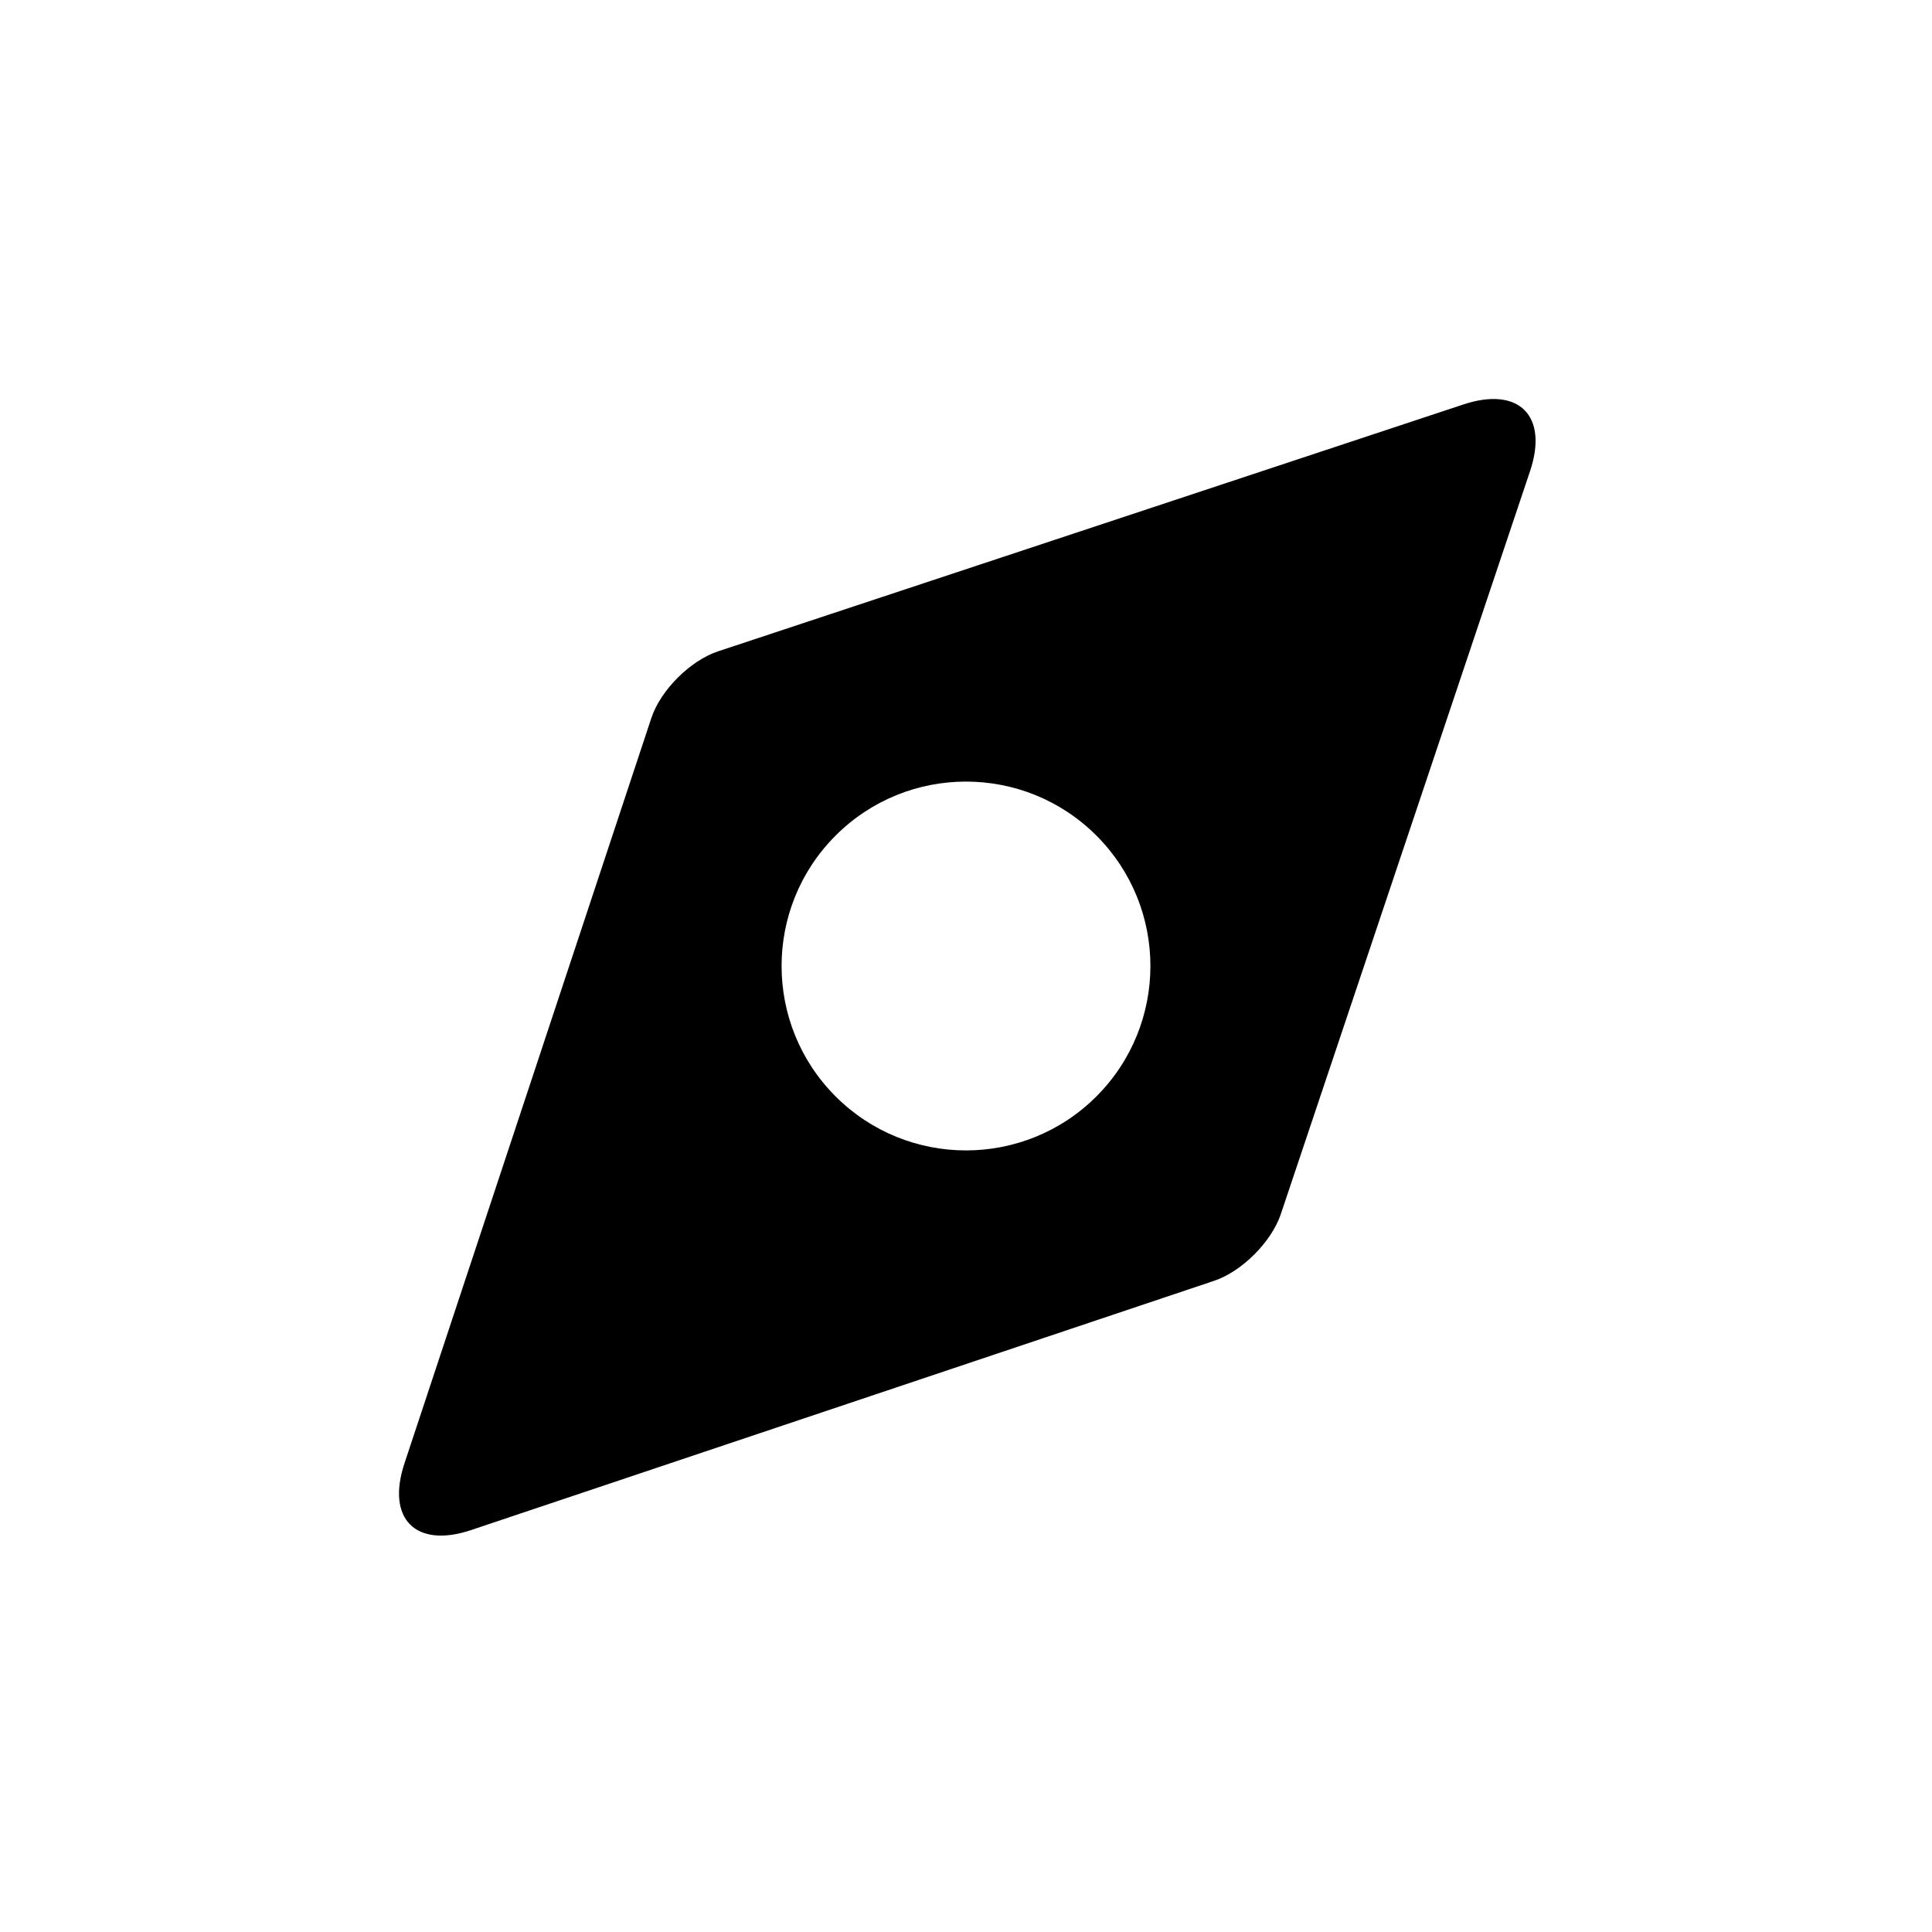<?xml version="1.0" encoding="UTF-8"?>
<svg width="100px" height="100px" viewBox="0 0 100 100" version="1.1" xmlns="http://www.w3.org/2000/svg" xmlns:xlink="http://www.w3.org/1999/xlink">
    <!-- Generator: Sketch 42 (36781) - http://www.bohemiancoding.com/sketch -->
    <title>ar-recalibrate</title>
    <desc>Created with Sketch.</desc>
    <defs></defs>
    <g id="Page-2" stroke="none" stroke-width="1" fill="none" fill-rule="evenodd">
        <g id="ar-recalibrate">
            <rect id="bounds" x="0" y="0" width="100" height="100"></rect>
            <g id="Group-5-Copy-2" transform="translate(20, 20)" fill="#000000">
                <path d="M59.196,4.384 L46.294,42.844 C45.811,44.286 44.271,45.816 42.844,46.294 L4.384,59.196 C1.509,60.16 -0.014,58.608 0.934,55.746 L13.714,17.164 C14.193,15.718 15.733,14.188 17.164,13.714 L55.746,0.934 C58.63,-0.021 60.153,1.531 59.196,4.384 Z M23.25,36.75 C26.978,40.477 33.022,40.477 36.75,36.75 C40.477,33.022 40.477,26.978 36.75,23.25 C33.022,19.523 26.978,19.523 23.25,23.25 C19.523,26.978 19.523,33.022 23.25,36.75 Z" id="Combined-Shape"></path>
            </g>
        </g>
    </g>
</svg>